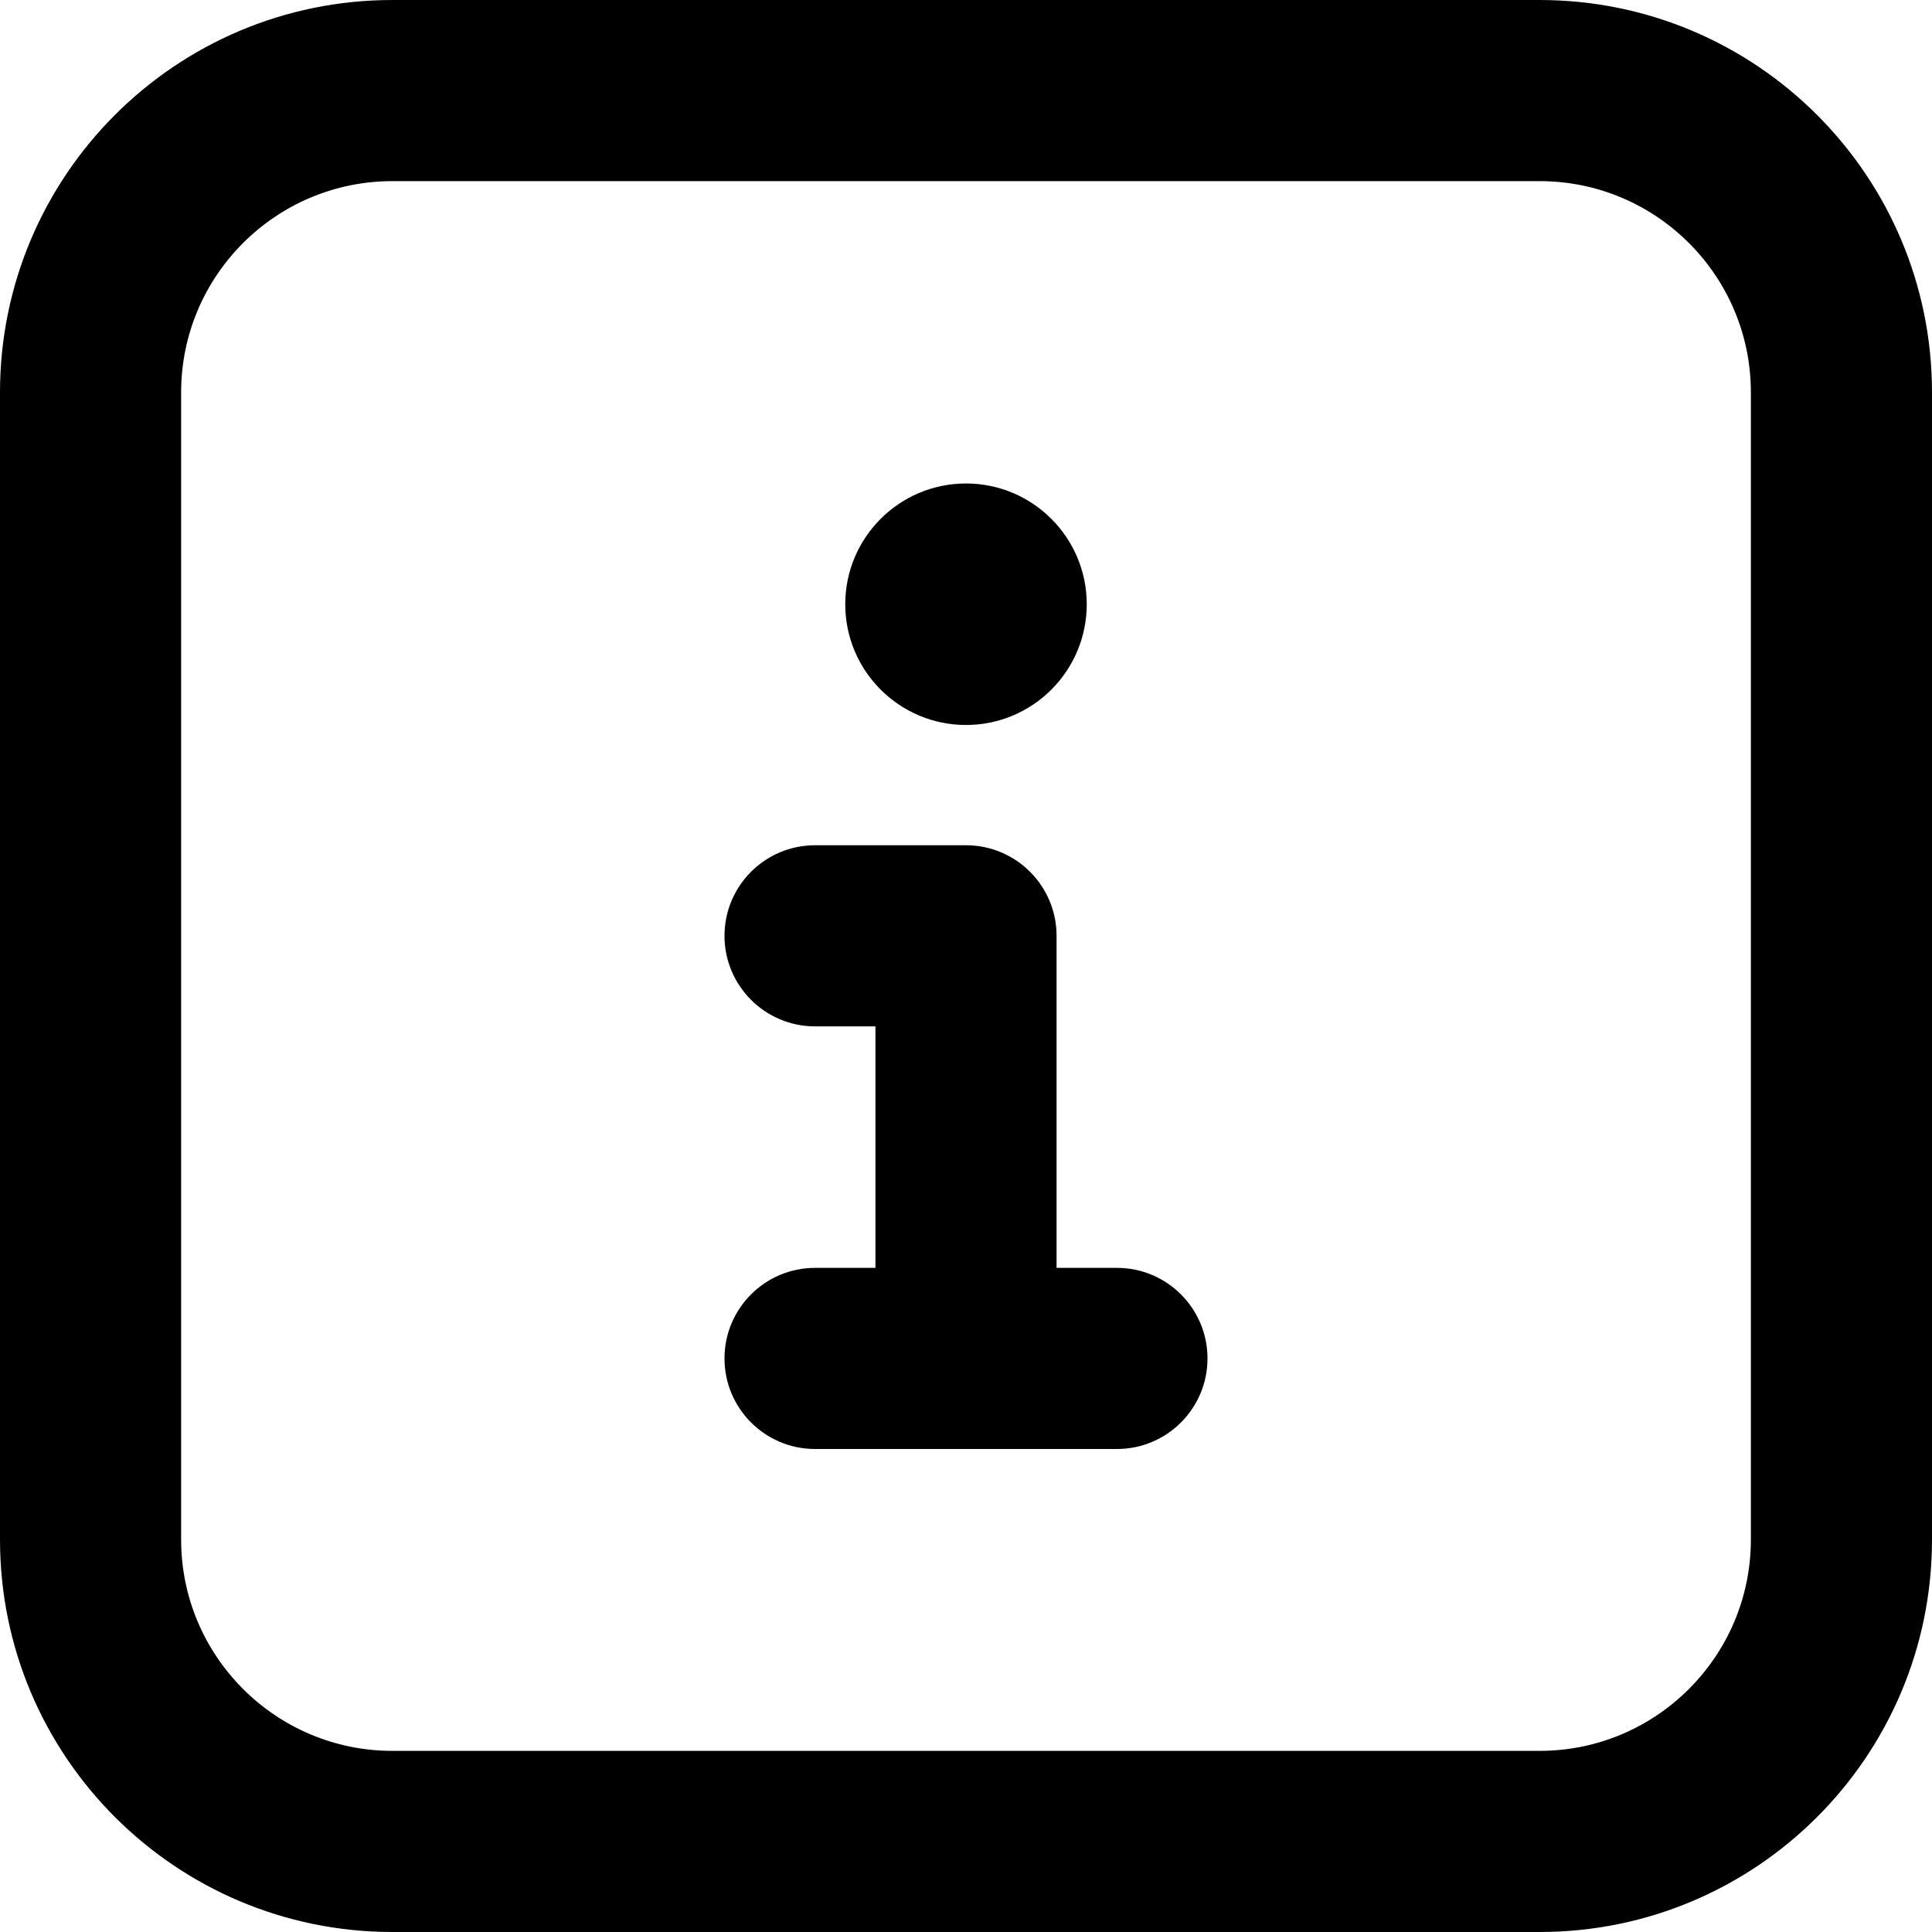 <svg
  width="16"
  height="16"
  viewBox="0 0 16 16"
  fill="none"
  xmlns="http://www.w3.org/2000/svg"
  data-fui-icon="true"
>
  <g clip-path="url(#clip0_14_1665)">
    <path
      fill-rule="evenodd"
      clip-rule="evenodd"
      d="M1.5 3.25C1.5 2.284 2.284 1.5 3.25 1.5H12.75C13.716 1.5 14.5 2.284 14.5 3.25V12.75C14.5 13.716 13.716 14.5 12.75 14.5H3.25C2.284 14.5 1.5 13.716 1.5 12.75V3.25ZM3.25 0C1.455 0 0 1.455 0 3.25V12.75C0 14.545 1.455 16 3.25 16H12.75C14.545 16 16 14.545 16 12.75V3.25C16 1.455 14.545 0 12.75 0H3.25ZM9 5.004C9 5.556 8.552 6.004 8 6.004C7.448 6.004 7 5.556 7 5.004C7 4.452 7.448 4.004 8 4.004C8.552 4.004 9 4.452 9 5.004ZM6.75 7C6.336 7 6 7.336 6 7.75C6 8.164 6.336 8.5 6.75 8.5H7.25V10.5H6.75C6.336 10.5 6 10.836 6 11.25C6 11.664 6.336 12 6.75 12H7.994L8 12L8.006 12H9.25C9.664 12 10 11.664 10 11.25C10 10.836 9.664 10.5 9.25 10.5H8.75V7.75C8.75 7.336 8.414 7 8 7H6.75Z"
      fill="currentColor"
    />
  </g>
  <defs>
    <clipPath id="clip0_14_1665">
      <path fill="currentColor" d="M0 0H16V16H0z" />
    </clipPath>
  </defs>
</svg>
